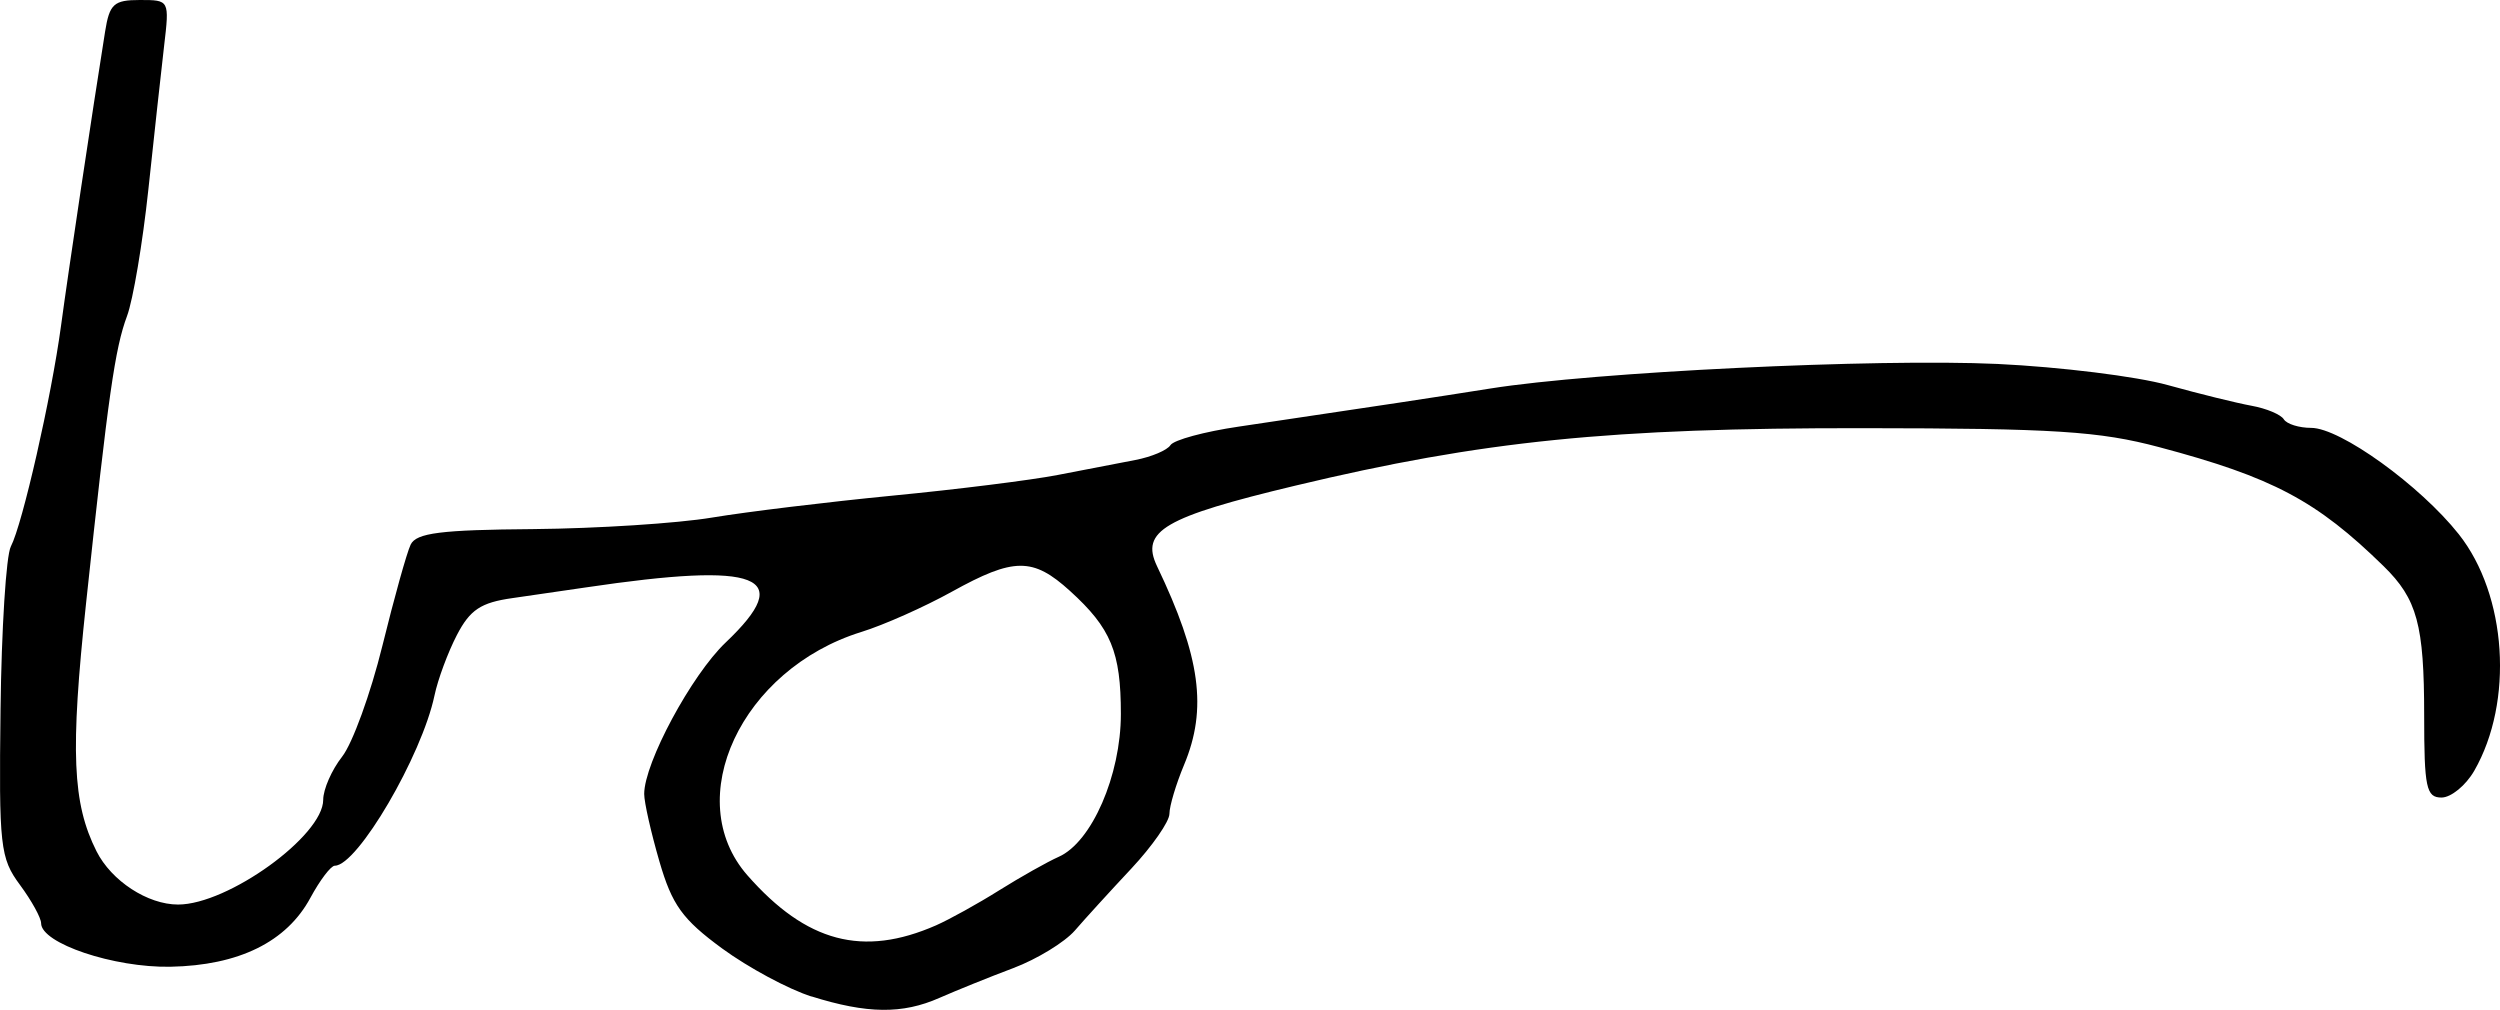 <svg xmlns="http://www.w3.org/2000/svg" height="16.951" width="41.963"><path d="M15.712 15.532c.224-.099.702-.363 1.06-.588.36-.225.809-.478.998-.562.555-.245 1.044-1.369 1.044-2.398 0-1.04-.165-1.44-.855-2.066-.623-.565-.94-.563-1.982.014-.46.255-1.144.56-1.521.676-2.014.627-3.032 2.806-1.91 4.085.99 1.126 1.938 1.377 3.166.839zm-2.09 1.195c-.386-.122-1.061-.485-1.501-.807-.668-.49-.84-.73-1.053-1.462-.14-.482-.255-.99-.255-1.131 0-.521.794-1.997 1.367-2.542 1.182-1.123.583-1.36-2.347-.925-.314.047-.868.127-1.23.179-.532.075-.713.195-.934.62-.15.289-.32.746-.376 1.015C7.08 12.686 6 14.531 5.62 14.531c-.066 0-.25.243-.41.539-.399.74-1.201 1.135-2.35 1.157-.95.018-2.17-.393-2.17-.73 0-.09-.16-.38-.355-.644-.333-.45-.354-.645-.326-2.944.016-1.354.094-2.586.173-2.736.195-.373.68-2.504.842-3.703.12-.894.531-3.633.74-4.94.074-.464.147-.53.583-.53.498 0 .498 0 .407.775-.05.427-.168 1.51-.264 2.408-.096.898-.257 1.853-.358 2.122-.202.542-.313 1.314-.687 4.816-.267 2.5-.23 3.362.175 4.168.25.497.858.894 1.369.894.837 0 2.436-1.154 2.436-1.758 0-.176.143-.502.318-.725.174-.222.478-1.059.675-1.859.197-.8.41-1.565.475-1.7.095-.196.507-.248 2.06-.26 1.067-.01 2.418-.096 3.002-.194.584-.097 1.943-.262 3.02-.367 1.077-.104 2.327-.26 2.776-.347l1.306-.252c.27-.052.536-.164.59-.25.056-.086.57-.226 1.144-.31 2.53-.376 3.228-.482 4.226-.64 1.744-.278 6.478-.506 8.514-.412 1.046.05 2.332.208 2.857.355.525.146 1.158.302 1.406.347.248.045.491.147.54.227.05.08.256.144.46.144.488 0 1.828.966 2.477 1.785.809 1.022.926 2.81.26 3.97-.142.247-.39.45-.55.45-.256 0-.291-.165-.291-1.378 0-1.523-.117-1.954-.68-2.505-1.127-1.102-1.862-1.492-3.77-1.999-1.002-.267-1.756-.315-4.97-.318-4.24-.004-6.381.212-9.525.964-2.203.527-2.607.762-2.324 1.353.73 1.524.848 2.392.453 3.336-.135.323-.245.692-.245.82 0 .13-.288.543-.64.92-.352.376-.779.844-.948 1.04-.17.195-.635.48-1.033.63-.4.15-.957.376-1.24.5-.622.275-1.214.268-2.147-.025z" stroke-width=".163"/></svg>
